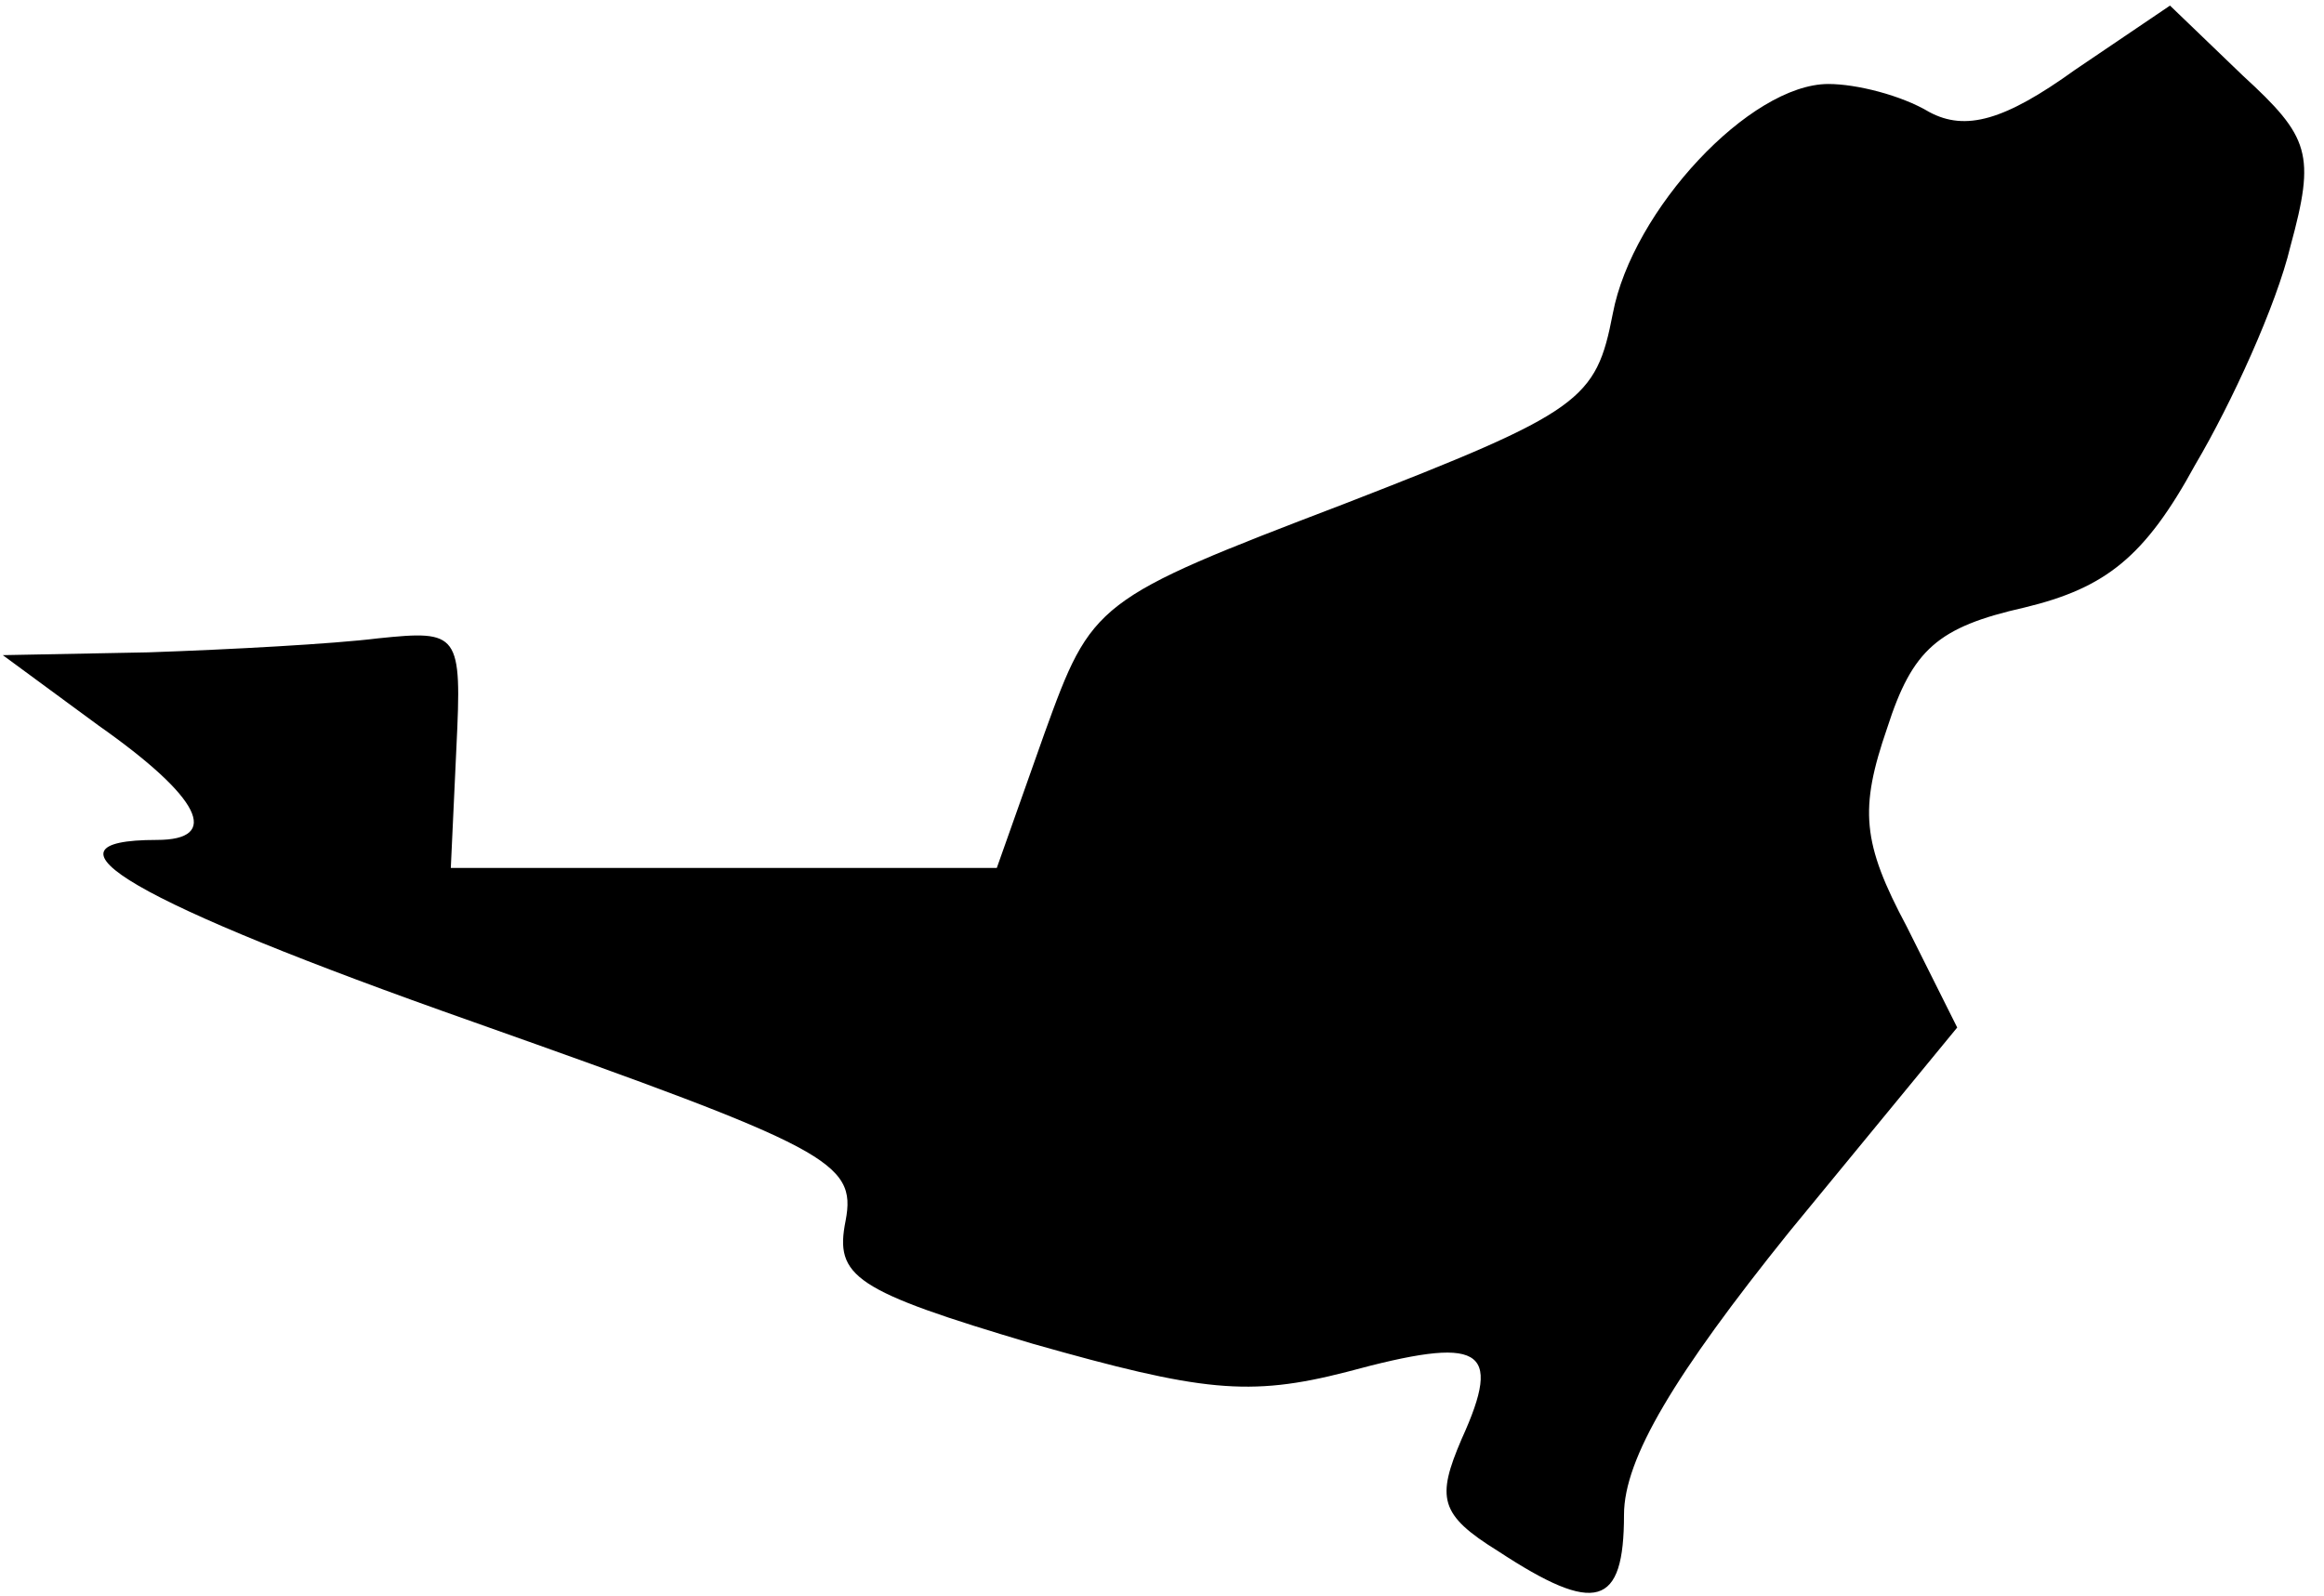 <?xml version="1.0" standalone="no"?>
<!DOCTYPE svg PUBLIC "-//W3C//DTD SVG 20010904//EN"
 "http://www.w3.org/TR/2001/REC-SVG-20010904/DTD/svg10.dtd">
<svg version="1.0" xmlns="http://www.w3.org/2000/svg"
 width="83pt" height="57pt" viewBox="0 0 83 57"
 preserveAspectRatio="xMidYMid meet">
<g transform="translate(0,57) scale(0.1,-0.1)"
fill="#000000" stroke="none">
<path fill="#000000" stroke="none" d="M741 545 c-25 -18 -39 -22 -52 -15 -10
6 -26 10 -36 10 -28 0 -70 -45 -77 -82 -6 -31 -11 -35 -96 -68 -89 -34 -90
-35 -107 -82 l-17 -48 -97 0 -98 0 2 43 c2 41 1 42 -28 39 -16 -2 -53 -4 -82
-5 l-52 -1 34 -25 c37 -26 44 -41 21 -41 -46 0 -9 -22 113 -65 127 -45 137
-50 133 -71 -4 -20 3 -25 67 -44 60 -17 77 -19 112 -10 48 13 56 9 41 -24 -9
-21 -8 -27 13 -40 35 -23 45 -20 45 13 0 20 18 50 59 101 l60 73 -18 36 c-16
30 -17 42 -7 71 9 28 18 36 49 43 29 7 43 18 61 51 13 22 29 57 34 78 9 33 7
39 -17 61 l-26 25 -34 -23z"/>
</g>
</svg>
